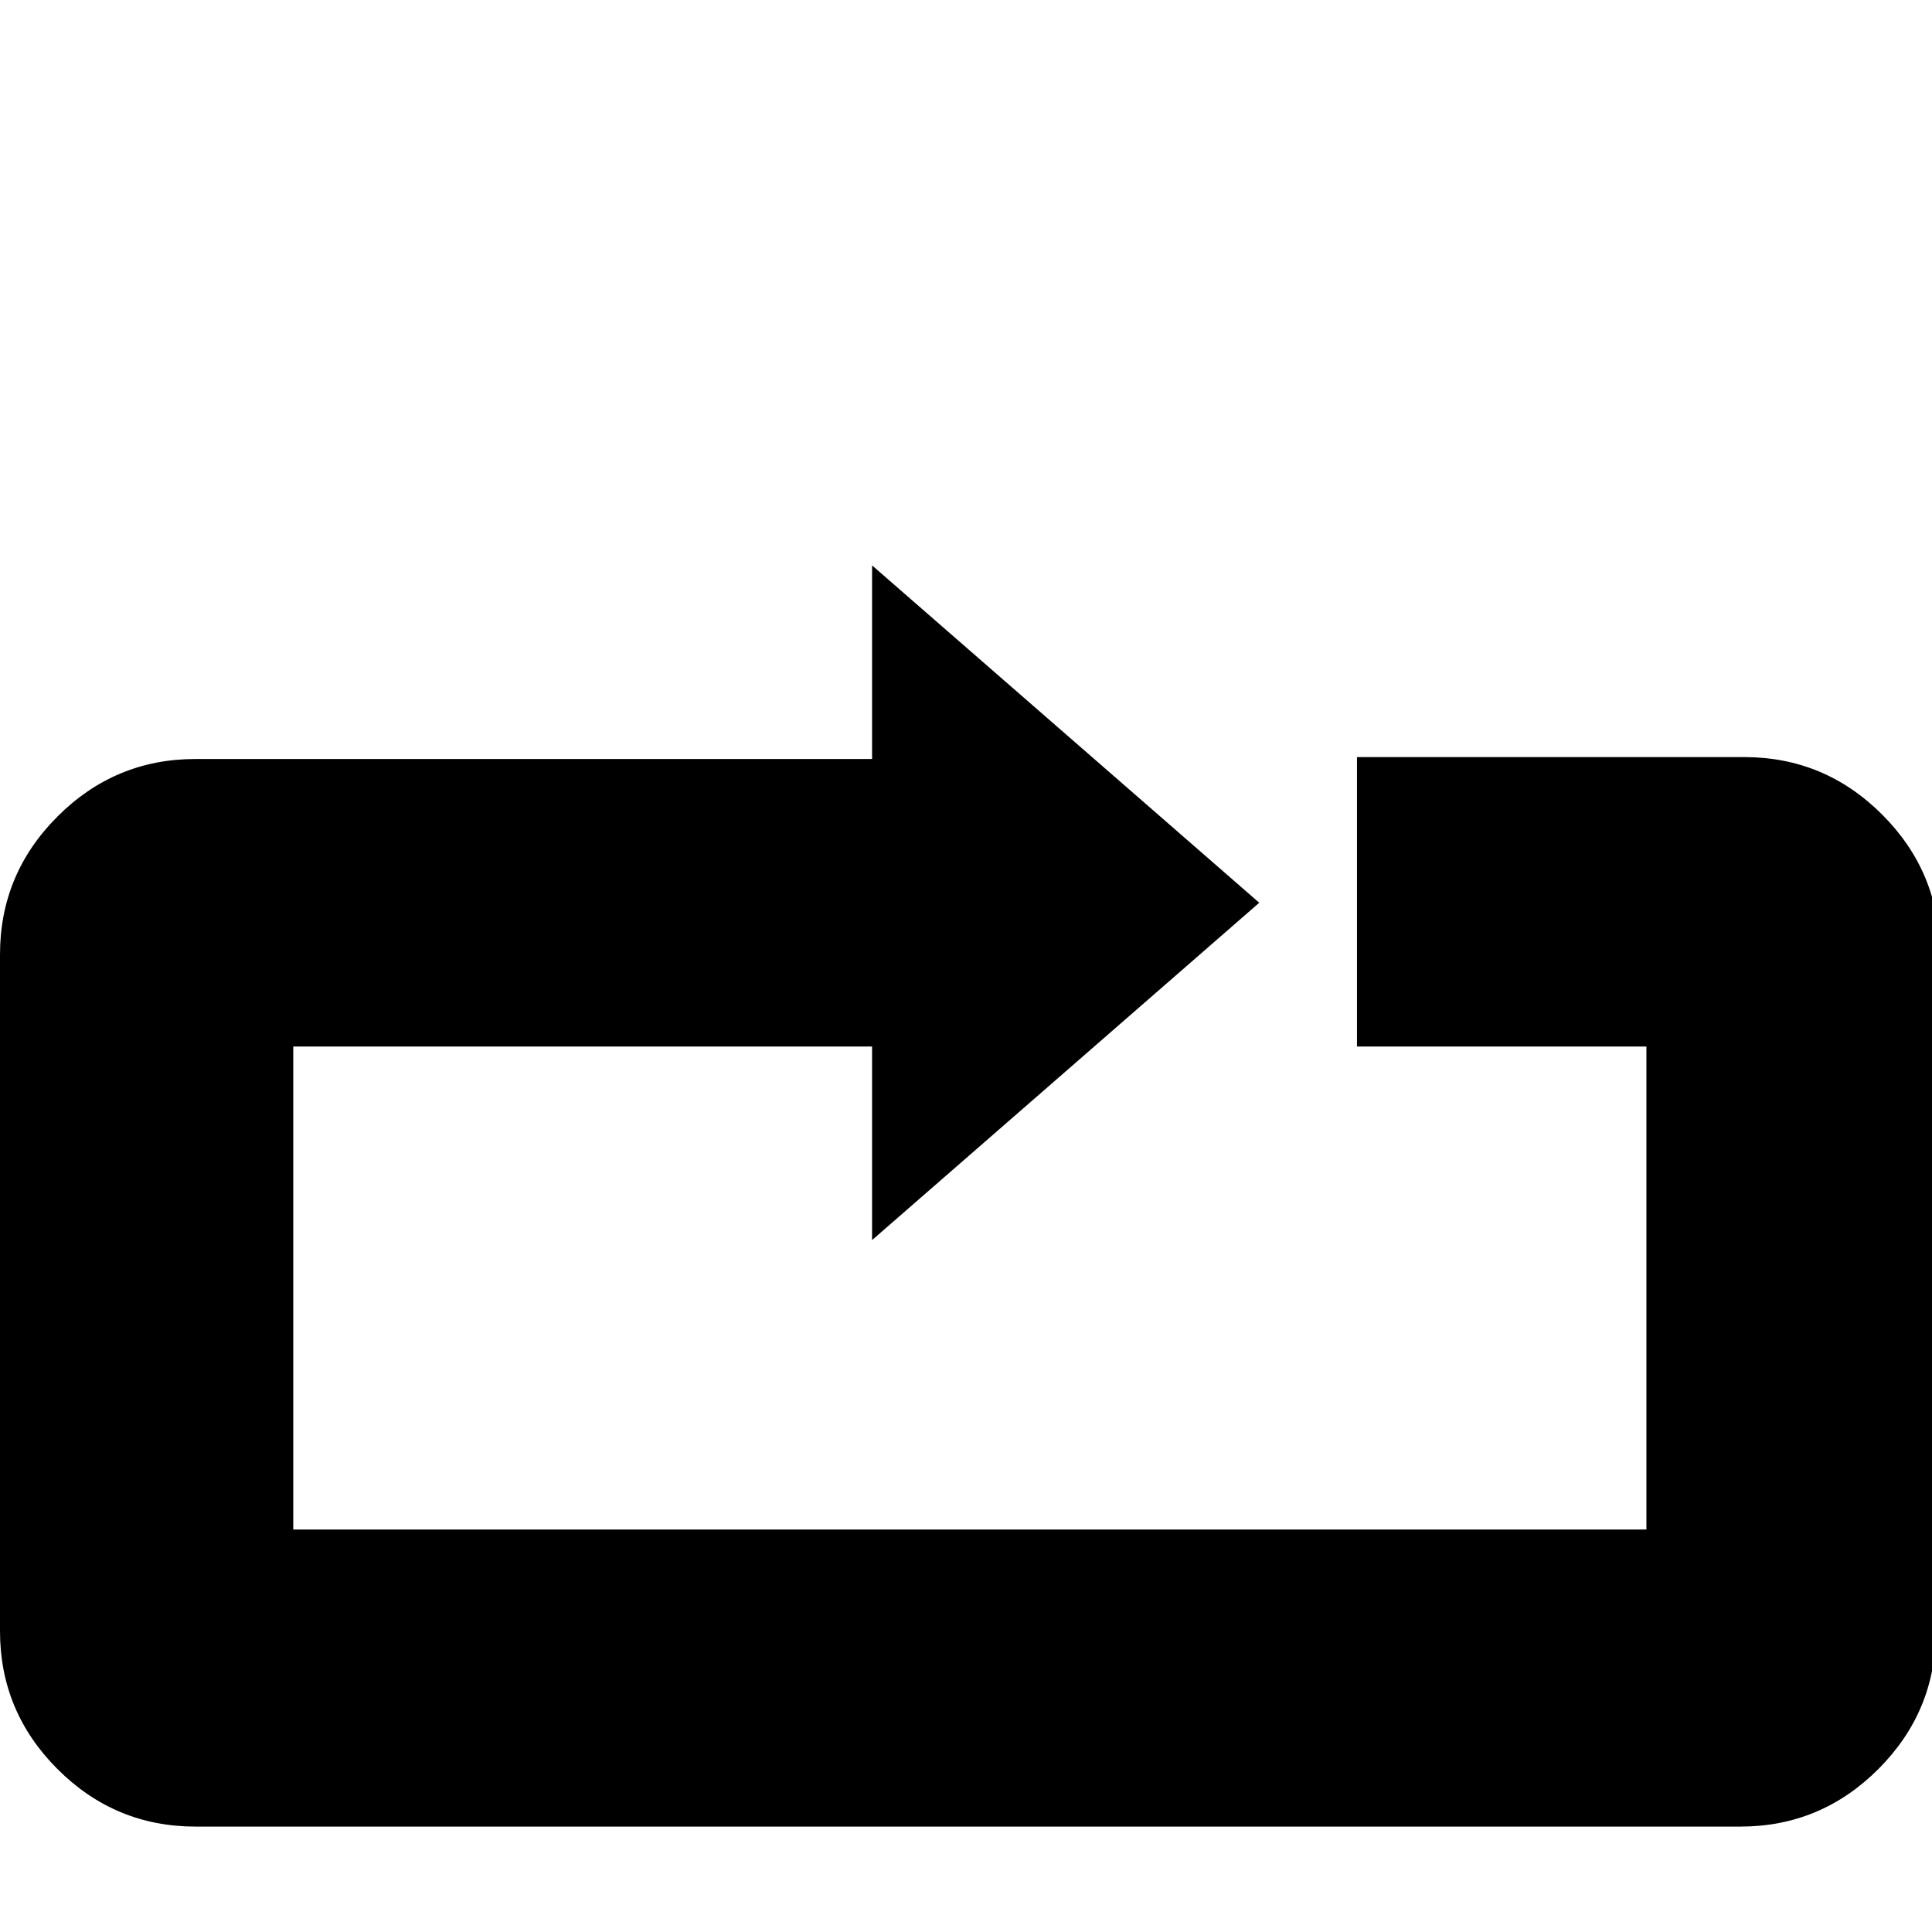 <svg xmlns="http://www.w3.org/2000/svg" viewBox="-4 -144 1008 1008"><path fill="currentColor" d="M1008 353l-2 354c0 28-10 52-30 72s-44 30-72 30H98c-28 0-52-10-72-30s-30-44-30-72V354c0-28 10-52 30-72s44-30 72-30h353V151l202 176-202 176V402H149v252h706V402H704V251h202c28 0 52 10 72 30s30 44 30 72z"/></svg>
